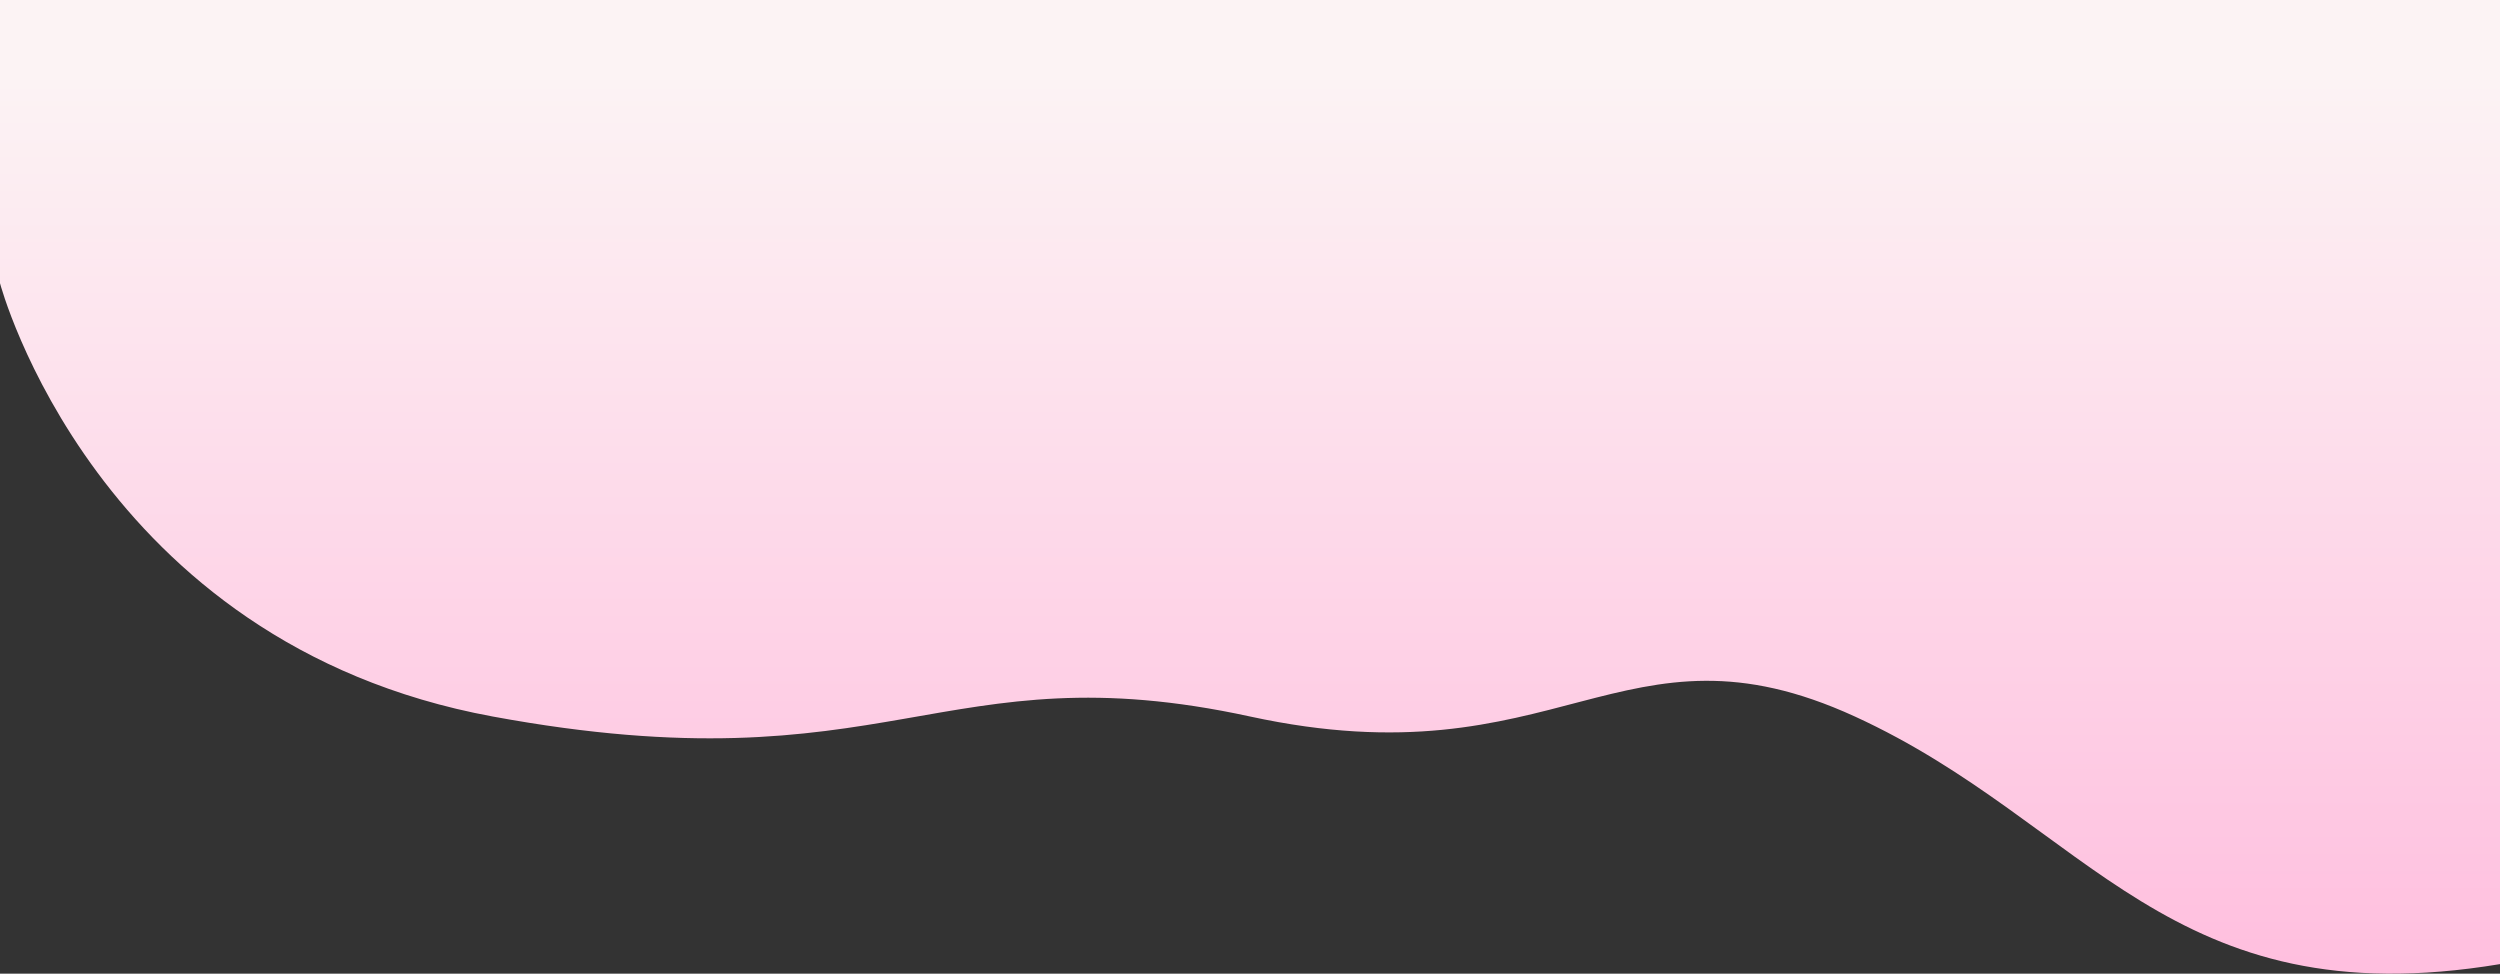 <svg xmlns="http://www.w3.org/2000/svg" xmlns:xlink="http://www.w3.org/1999/xlink" width="1920" height="747.785" viewBox="0 0 1920 747.785">
  <rect x="0" y="0" width="1920" height="747.785" fill="#333333" stroke="none"/>
  <defs>
    <linearGradient id="linear-gradient" x1="0.5" y1="1.011" x2="0.5" y2="0.081" gradientUnits="objectBoundingBox">
      <stop offset="0" stop-color="#fbd"/>
      <stop offset="1" stop-color="#fcf3f4"/>
    </linearGradient>
  </defs>
  <path id="Path_166" data-name="Path 166" d="M0,170.246S73.085,446.652,378.3,503s344-51.652,581.7,0,285.153-82.174,464.511,0S1665.609,735.435,1920,693.174V-47.264H0Z" transform="translate(0 47.264)" fill="url(#linear-gradient)"/>
</svg>
